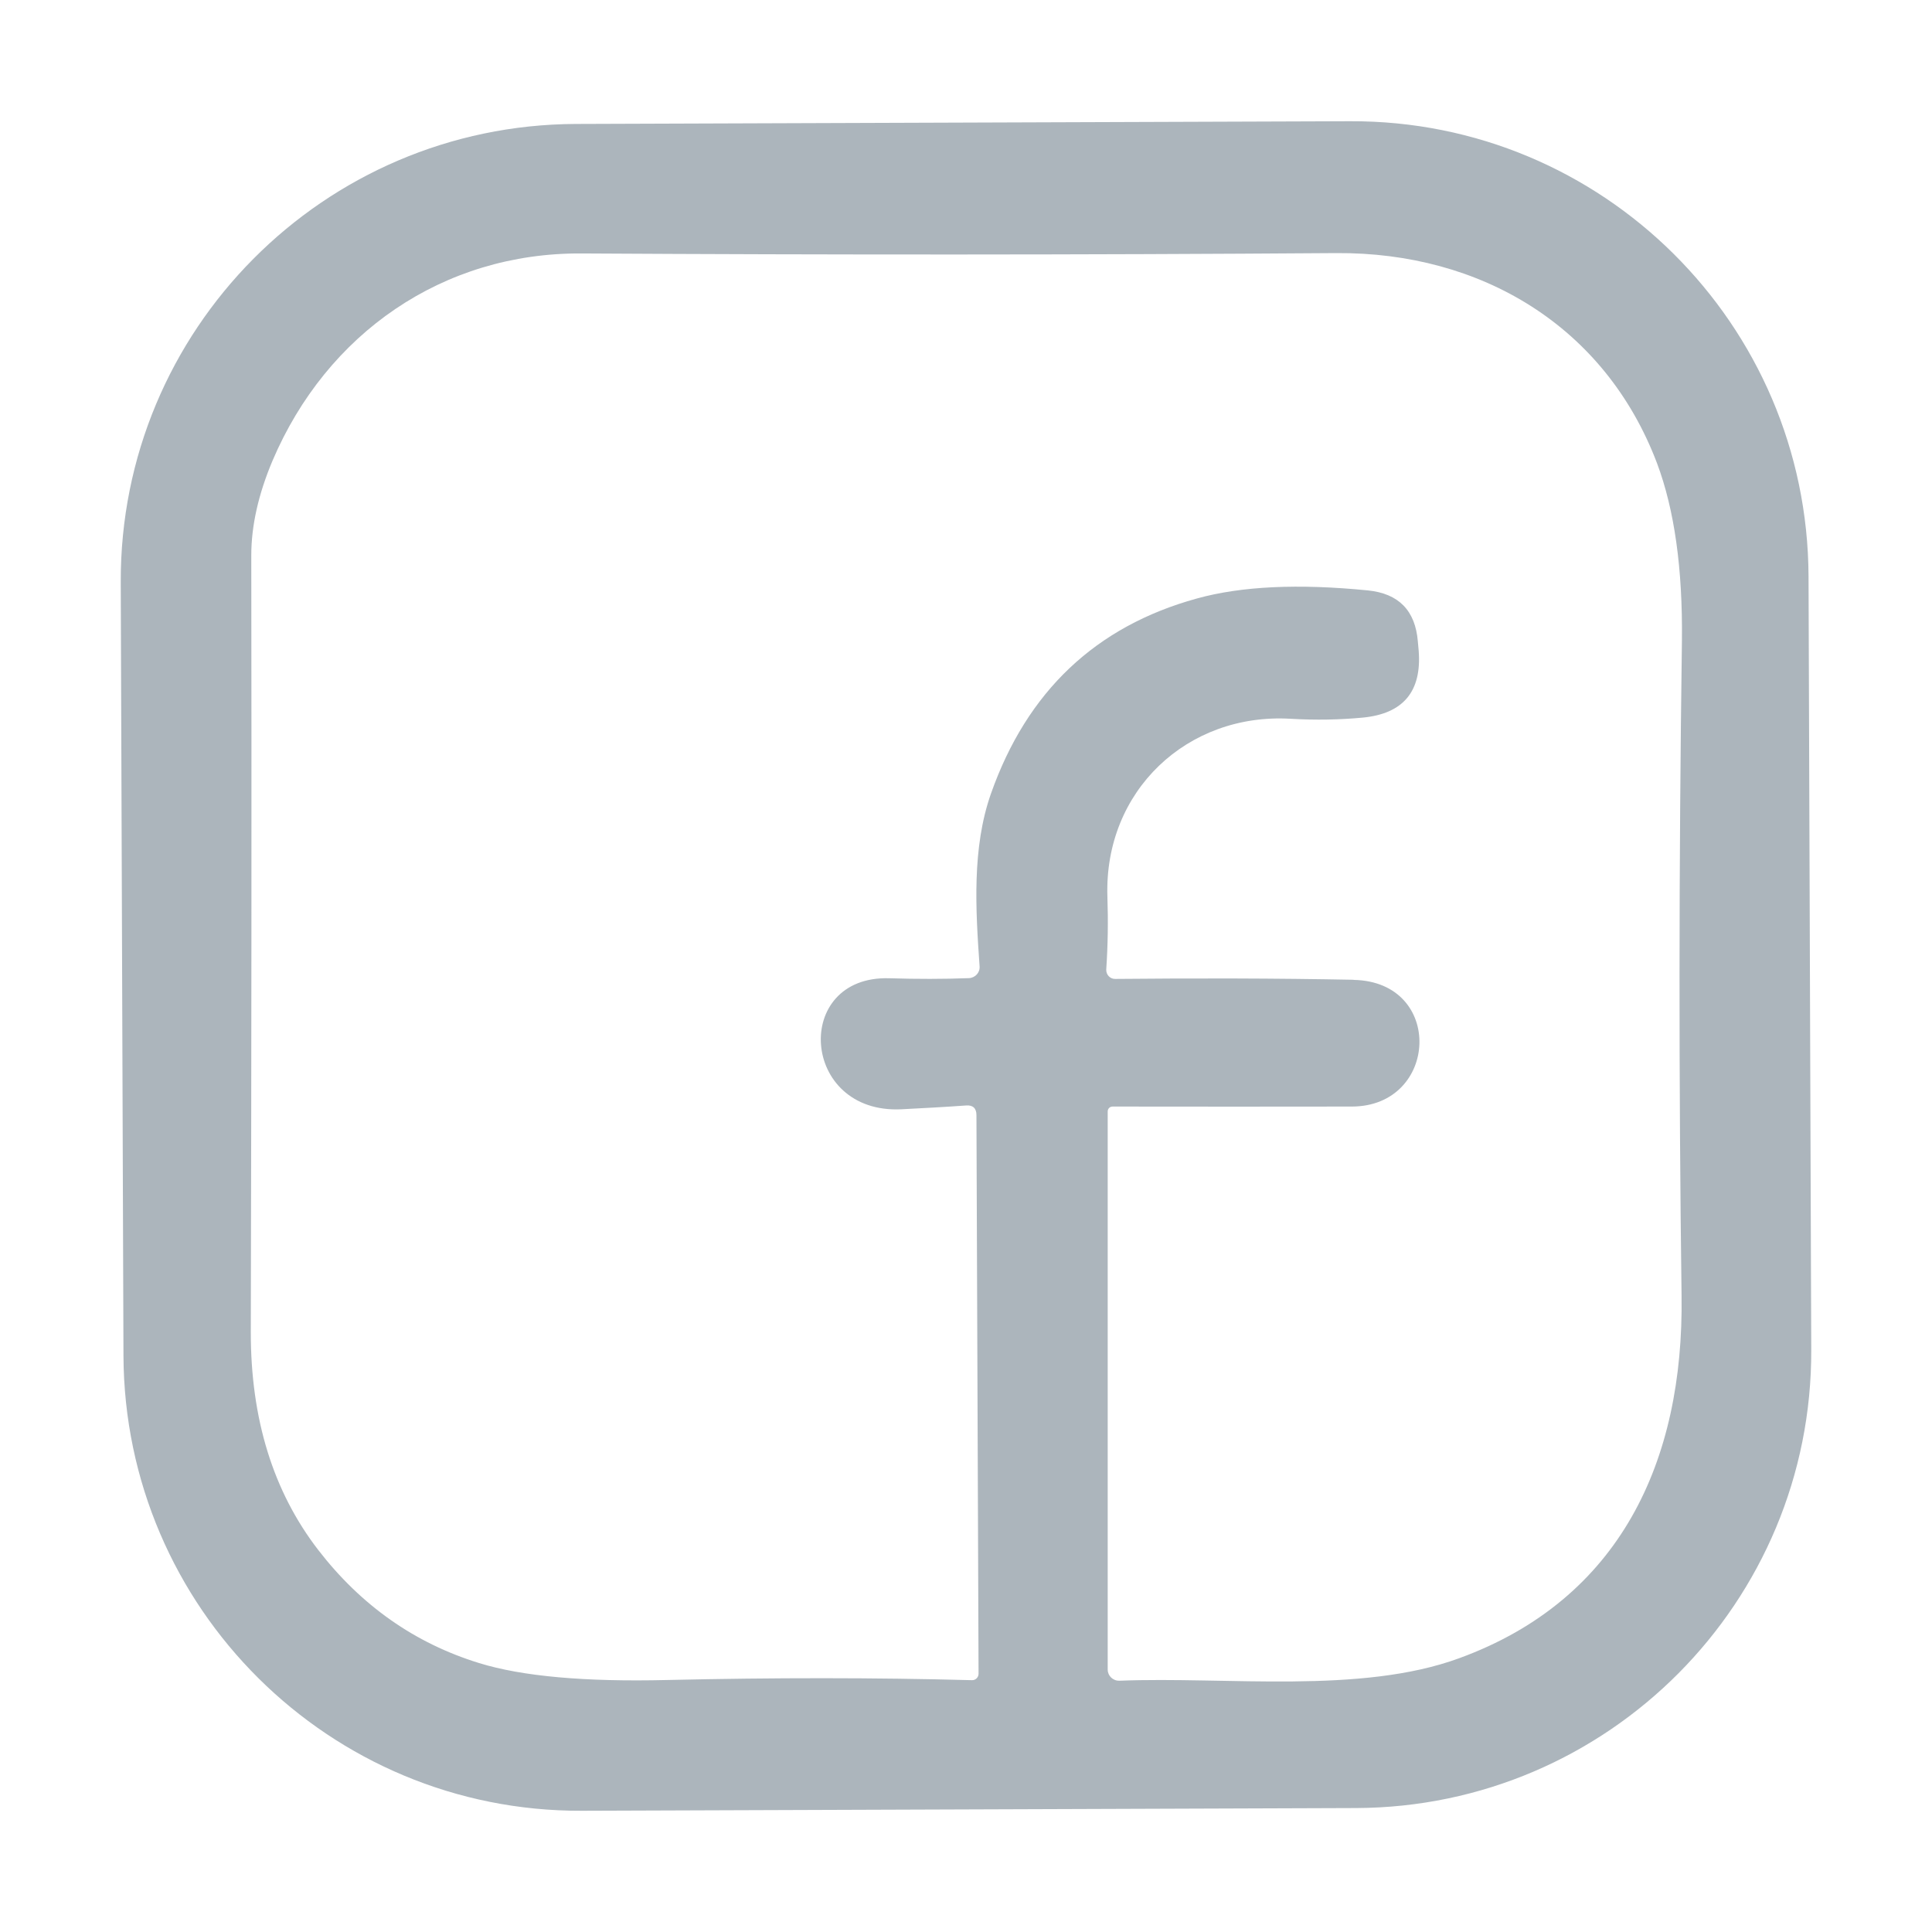 <svg width="32" height="32" viewBox="0 0 32 32" fill="none" xmlns="http://www.w3.org/2000/svg">
<path d="M30 22.356C30.016 26.534 26.64 29.931 22.462 29.947L9.636 29.992C5.458 30.008 2.061 26.632 2.045 22.454L2 9.644C1.984 5.466 5.36 2.069 9.538 2.053L22.364 2.008C26.542 1.992 29.939 5.368 29.955 9.546L30 22.356ZM22.418 16.23C23.927 16.257 23.83 18.326 22.391 18.328C21.119 18.33 19.798 18.33 18.429 18.328C18.382 18.328 18.347 18.363 18.347 18.41V27.653C18.347 27.757 18.434 27.841 18.541 27.838C20.326 27.767 22.534 28.065 24.17 27.465C26.839 26.49 27.89 24.195 27.852 21.466C27.806 17.968 27.806 14.35 27.858 10.608C27.871 9.418 27.734 8.442 27.446 7.674C26.586 5.401 24.528 4.176 22.135 4.192C17.925 4.222 13.754 4.222 9.631 4.198C7.336 4.184 5.412 5.521 4.514 7.63C4.28 8.184 4.162 8.708 4.162 9.199C4.168 13.192 4.165 17.479 4.154 22.061C4.152 23.499 4.523 24.702 5.27 25.671C5.982 26.594 6.872 27.218 7.937 27.546C8.649 27.766 9.689 27.859 11.054 27.826C12.819 27.786 14.5 27.786 16.099 27.829C16.159 27.831 16.208 27.782 16.208 27.722L16.173 18.469C16.173 18.357 16.115 18.302 16.004 18.31C15.658 18.335 15.302 18.354 14.934 18.373C13.254 18.458 13.12 16.154 14.73 16.203C15.186 16.217 15.627 16.217 16.05 16.201C16.154 16.195 16.234 16.108 16.225 16.004C16.159 15.062 16.097 14.045 16.413 13.146C17.01 11.452 18.149 10.374 19.824 9.913C20.563 9.708 21.508 9.665 22.657 9.779C23.167 9.831 23.442 10.112 23.484 10.625L23.498 10.78C23.55 11.454 23.241 11.822 22.57 11.886C22.196 11.921 21.798 11.93 21.374 11.905C19.666 11.806 18.286 13.098 18.342 14.85C18.356 15.254 18.35 15.654 18.323 16.056C18.318 16.143 18.386 16.217 18.474 16.214C19.808 16.201 21.123 16.203 22.42 16.228L22.418 16.23Z" fill="#ACB5BC"/>
</svg>
